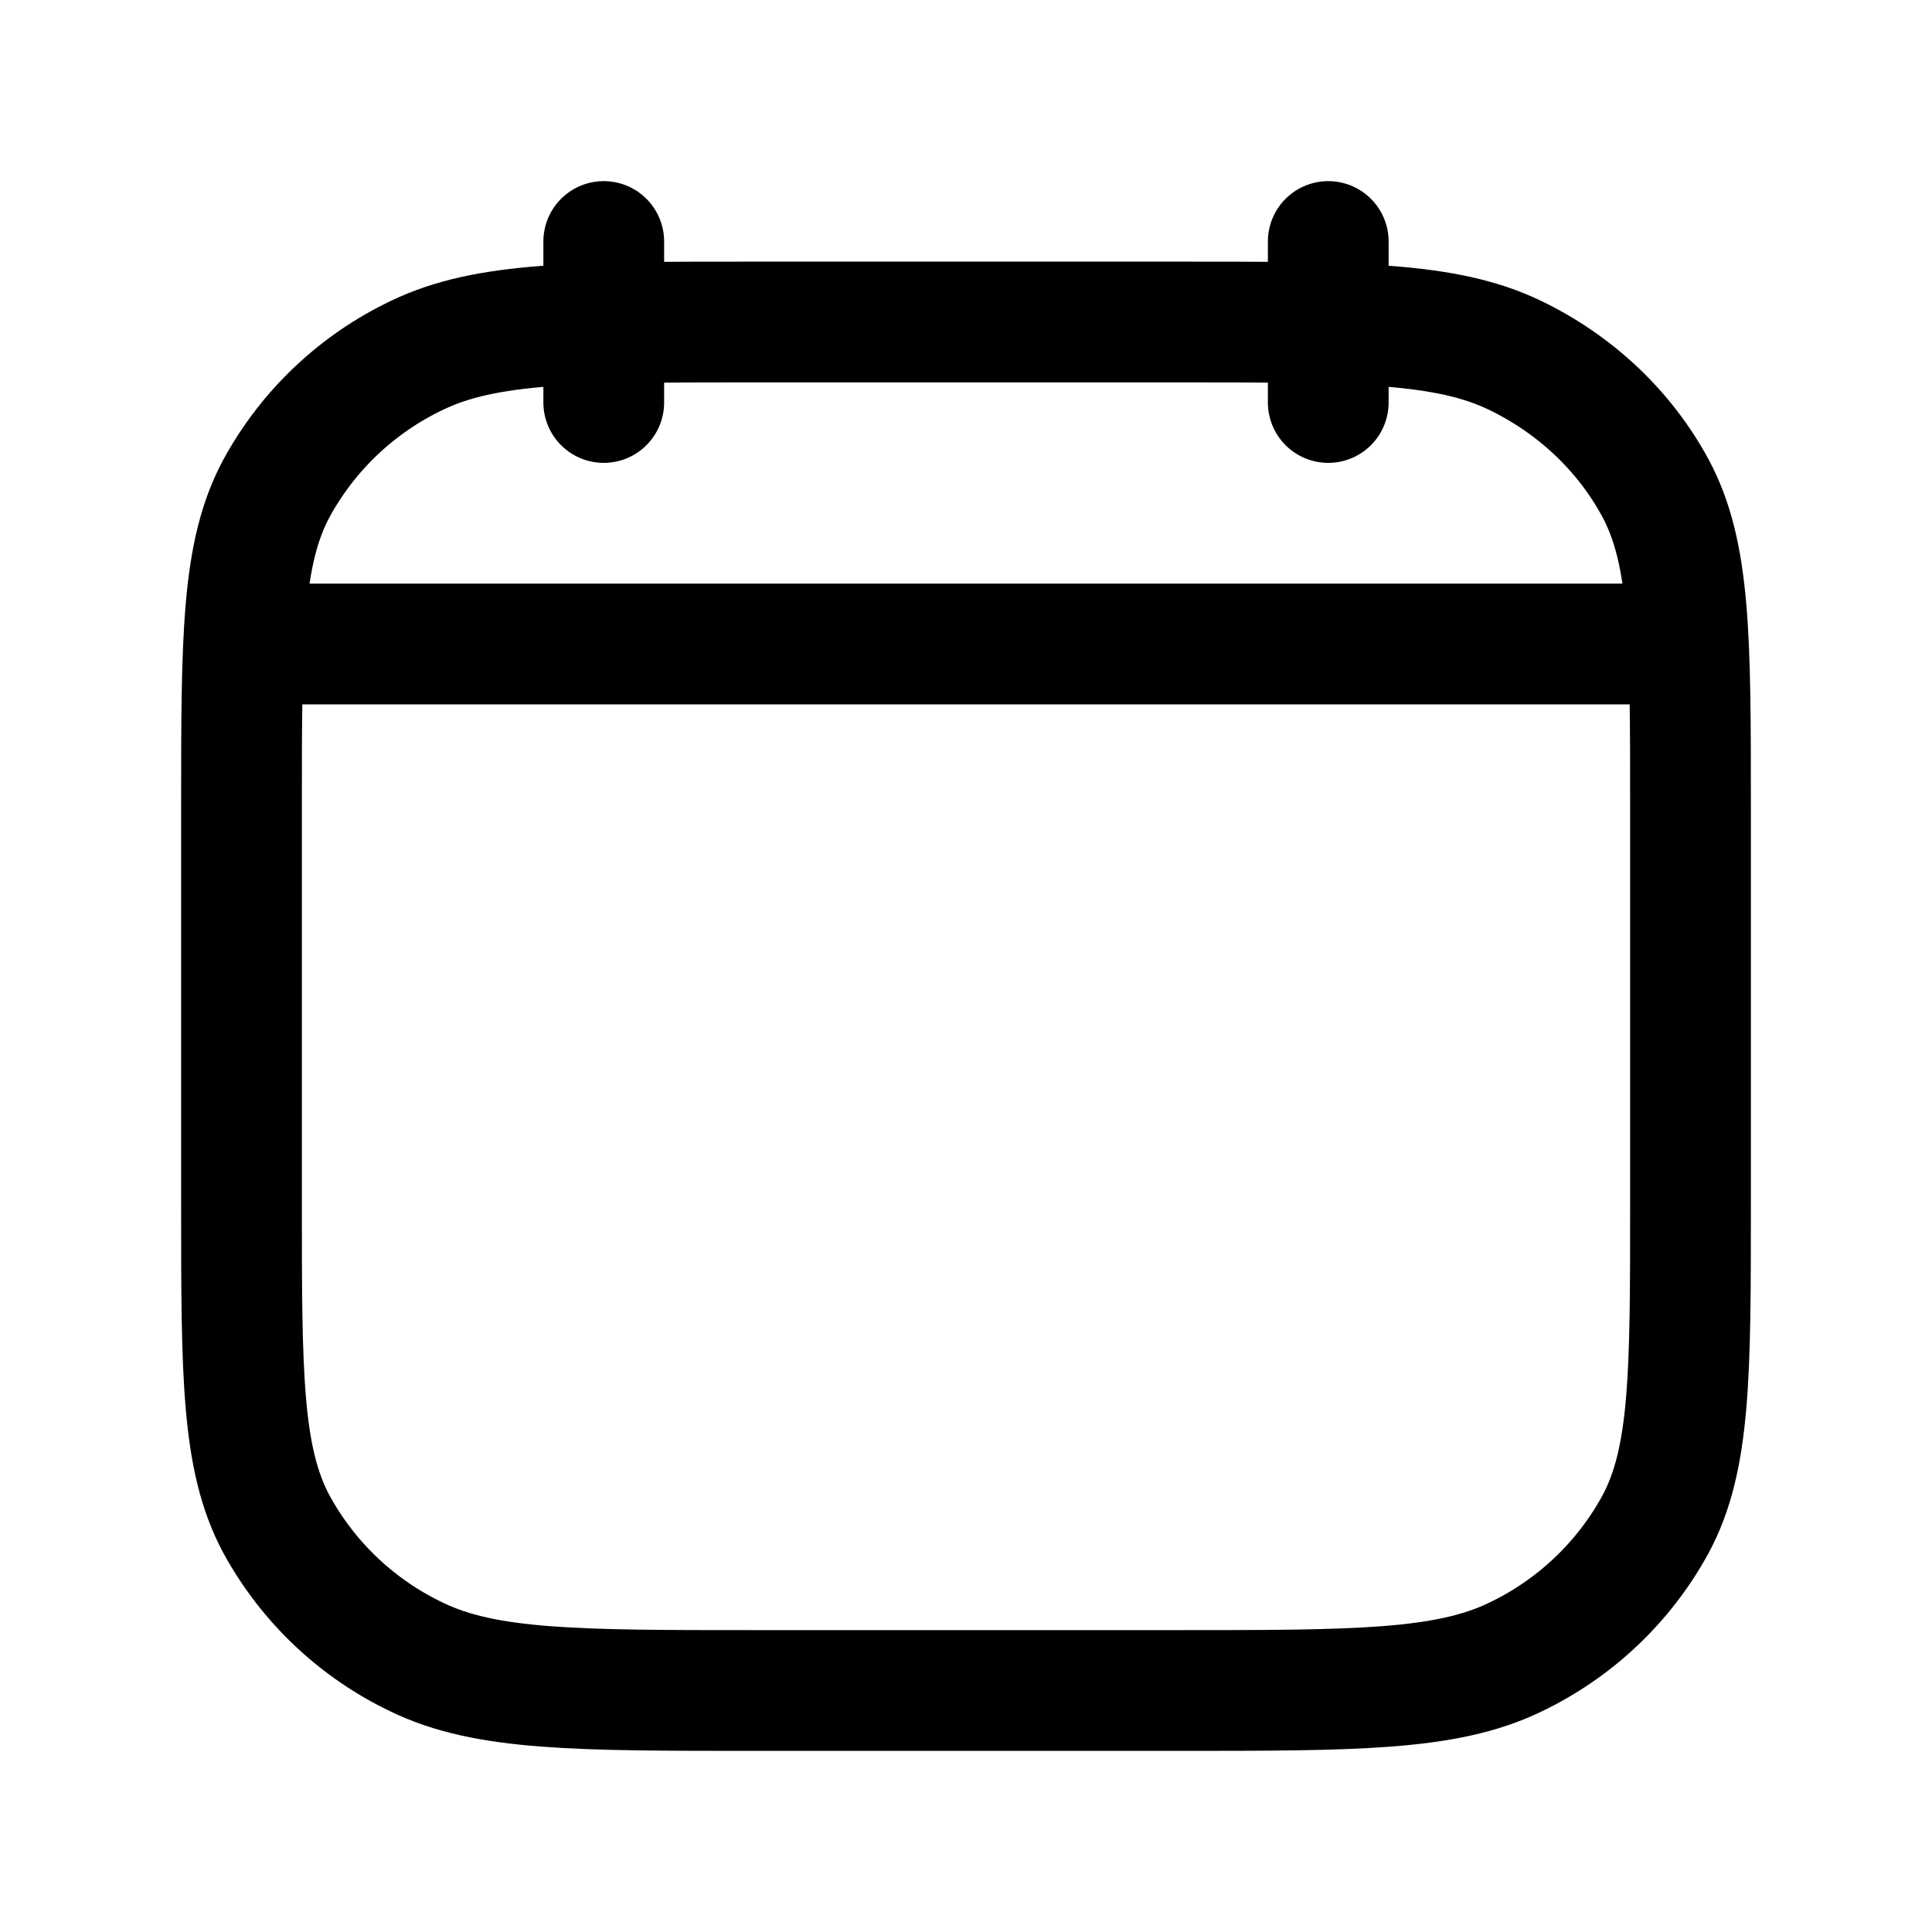 <svg width="24" height="24" viewBox="0 0 24 24" fill="none" xmlns="http://www.w3.org/2000/svg">
<path d="M16.5 5V3M7.5 5V3M3.25 8H20.75M3 10.044C3 7.929 3 6.871 3.436 6.063C3.83 5.342 4.442 4.764 5.184 4.412C6.04 4 7.16 4 9.4 4H14.6C16.84 4 17.96 4 18.816 4.412C19.569 4.774 20.18 5.352 20.564 6.062C21 6.872 21 7.93 21 10.045V14.957C21 17.072 21 18.13 20.564 18.938C20.17 19.659 19.558 20.236 18.816 20.589C17.96 21 16.84 21 14.6 21H9.4C7.16 21 6.04 21 5.184 20.588C4.442 20.236 3.83 19.658 3.436 18.938C3 18.128 3 17.07 3 14.955V10.044Z" stroke="currentColor" stroke-width="1.5" stroke-linecap="round" stroke-linejoin="round"/>
</svg>
